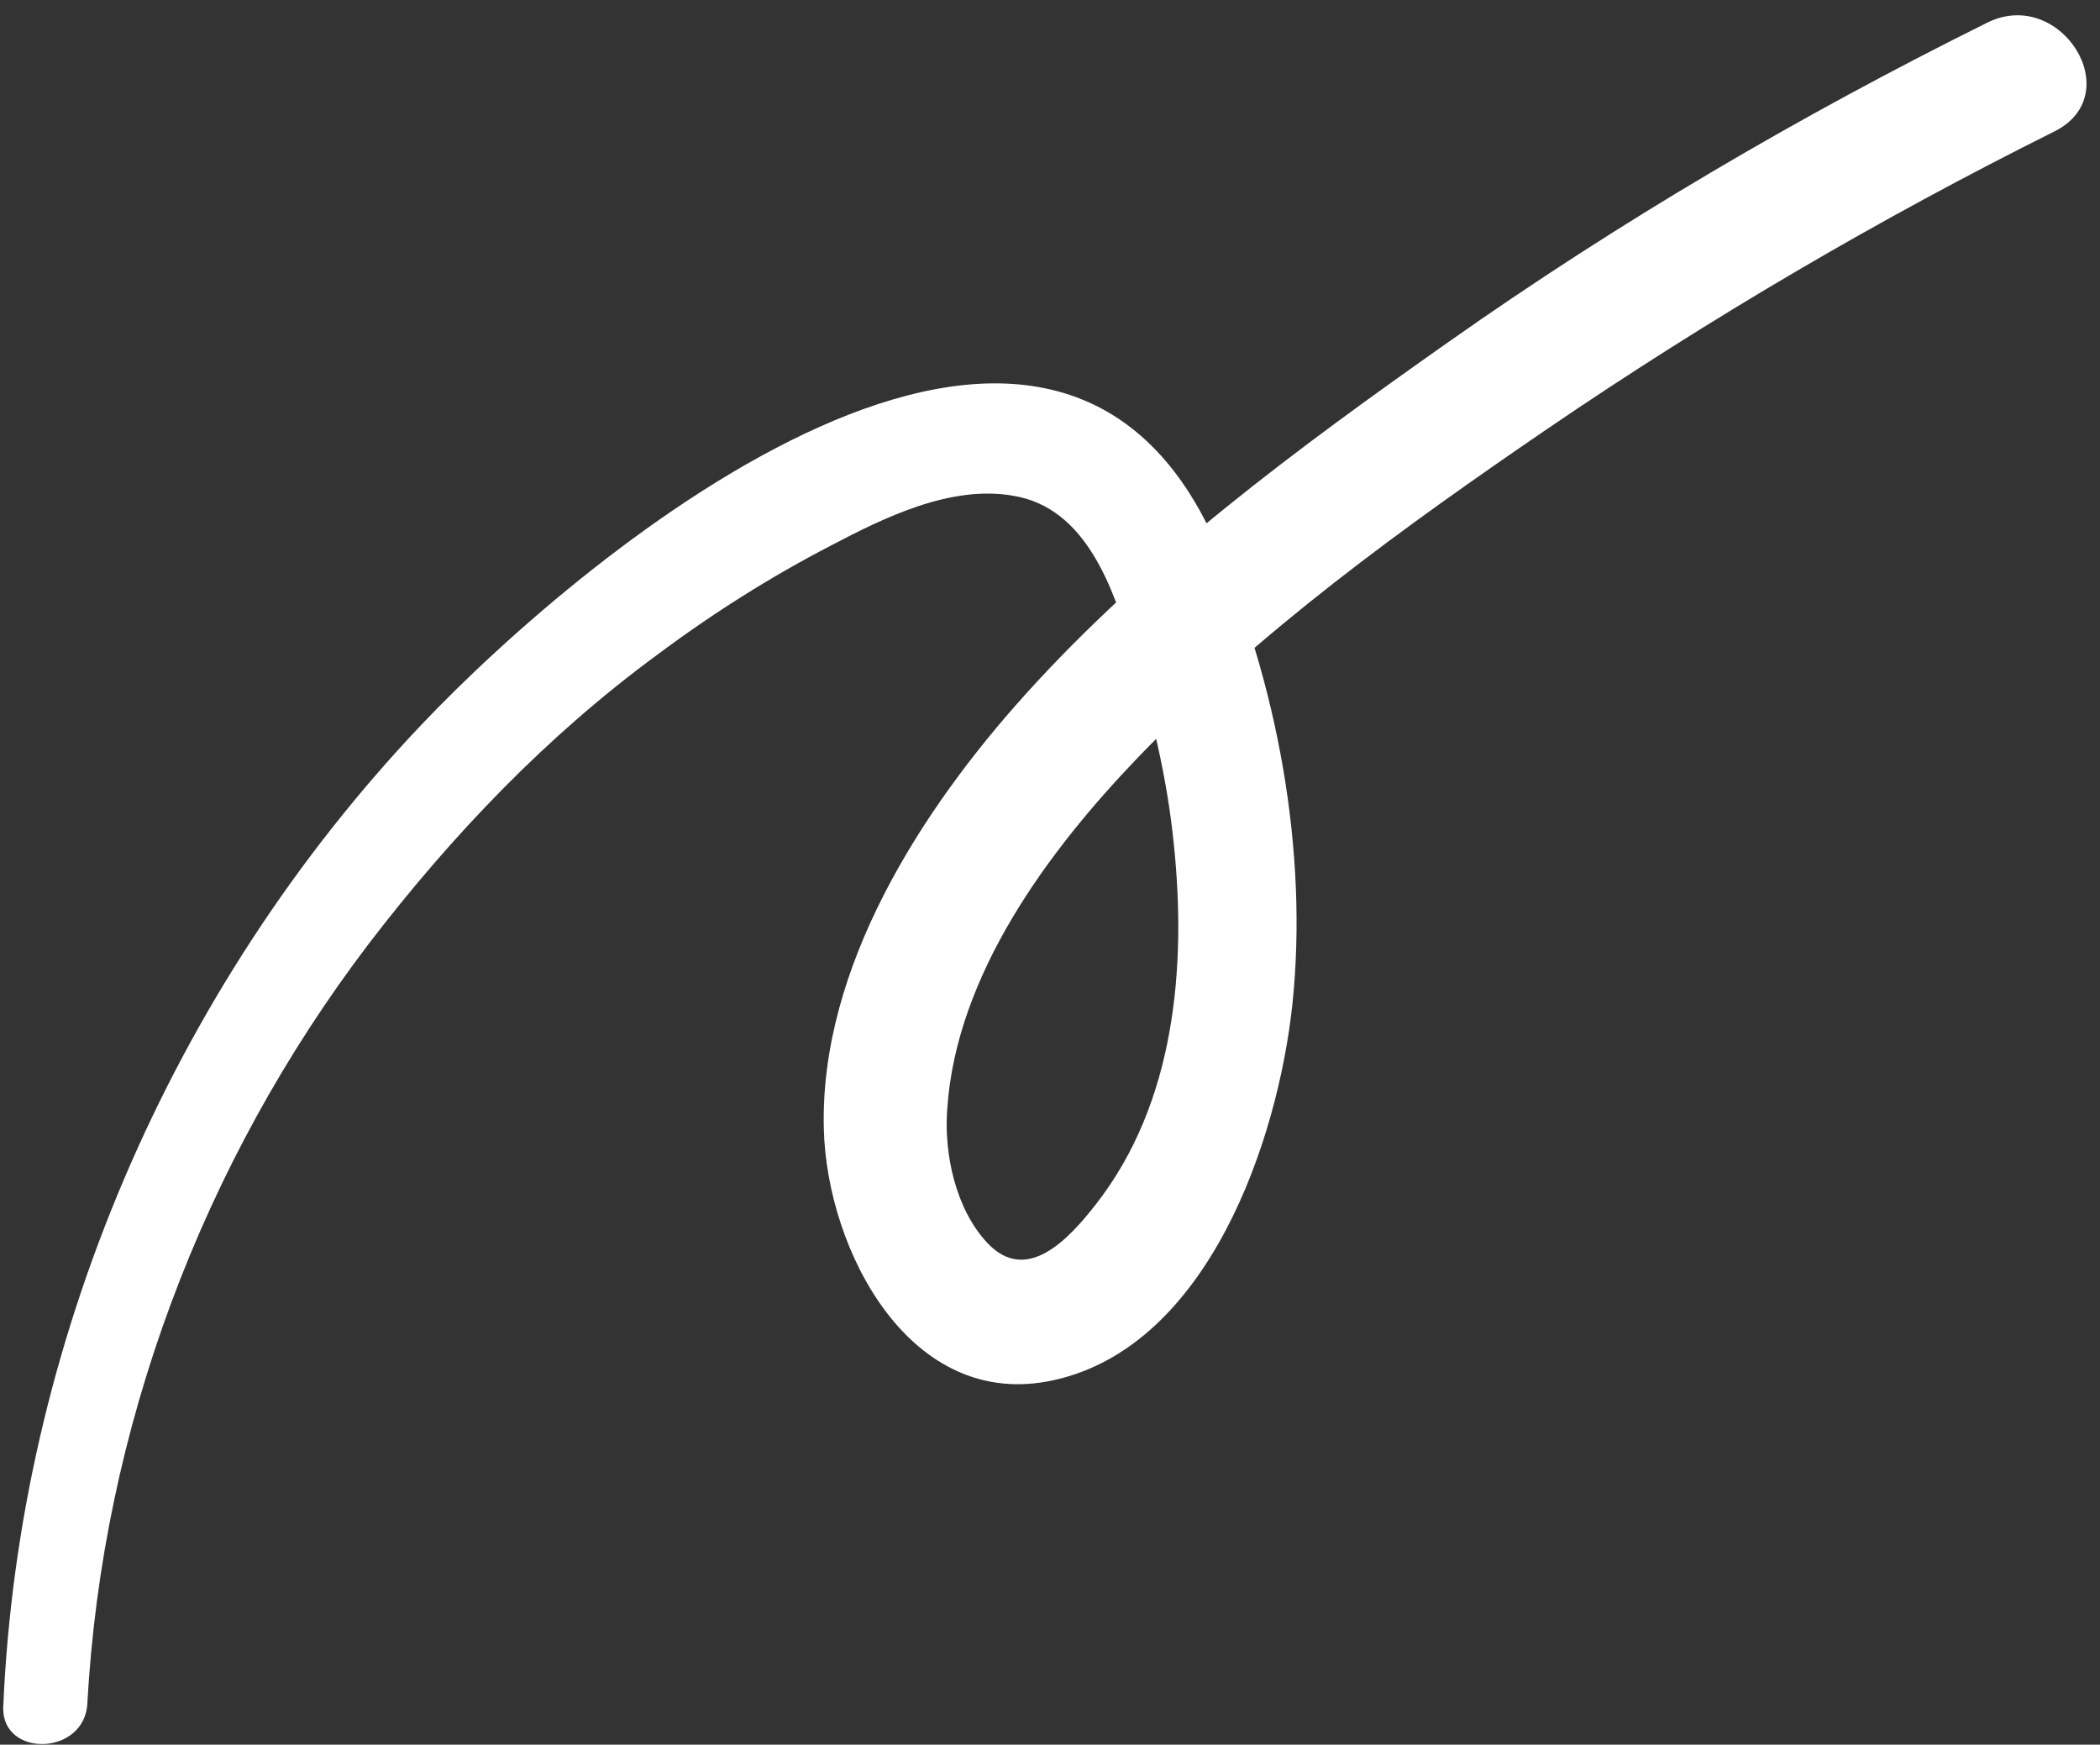 <svg width="124" height="103" viewBox="0 0 124 103" fill="none" xmlns="http://www.w3.org/2000/svg">
<rect x="0" y="0" width="124" height="103" fill="#333333" stroke="none"/>
<path d="M5.161 100.538C6.052 84.326 11.958 68.626 21.76 55.736C26.67 49.319 32.288 43.435 38.838 38.635C42.077 36.215 45.511 34.047 49.045 32.218C52.197 30.563 56.128 28.619 59.828 29.268C64.161 29.979 65.735 34.757 66.865 38.432C67.996 42.107 68.915 45.905 69.307 49.795C70.073 57.087 69.387 65.109 64.719 71.086C63.104 73.157 60.623 75.85 58.304 73.382C56.434 71.401 55.72 68.097 55.935 65.448C56.467 57.532 61.916 50.219 67.163 44.751C74.302 37.317 82.852 31.135 91.331 25.343C100.943 18.791 110.941 12.927 121.324 7.752C125.676 5.563 121.674 -0.788 117.362 1.328C106.274 6.831 95.644 13.063 85.522 20.195C76.728 26.386 67.75 33.001 60.533 41.012C54.431 47.776 48.398 57.106 48.645 66.644C48.817 73.8 53.761 83.388 62.257 81.472C71.339 79.448 75.458 67.347 76.314 59.276C77.263 50.253 75.404 40.261 71.775 32.015C61.98 9.978 34.836 32.285 24.844 42.828C10.09 58.39 1.097 79.36 0.19 100.813C0.131 103.787 5.021 103.658 5.161 100.538Z" fill="white"/>
</svg>
